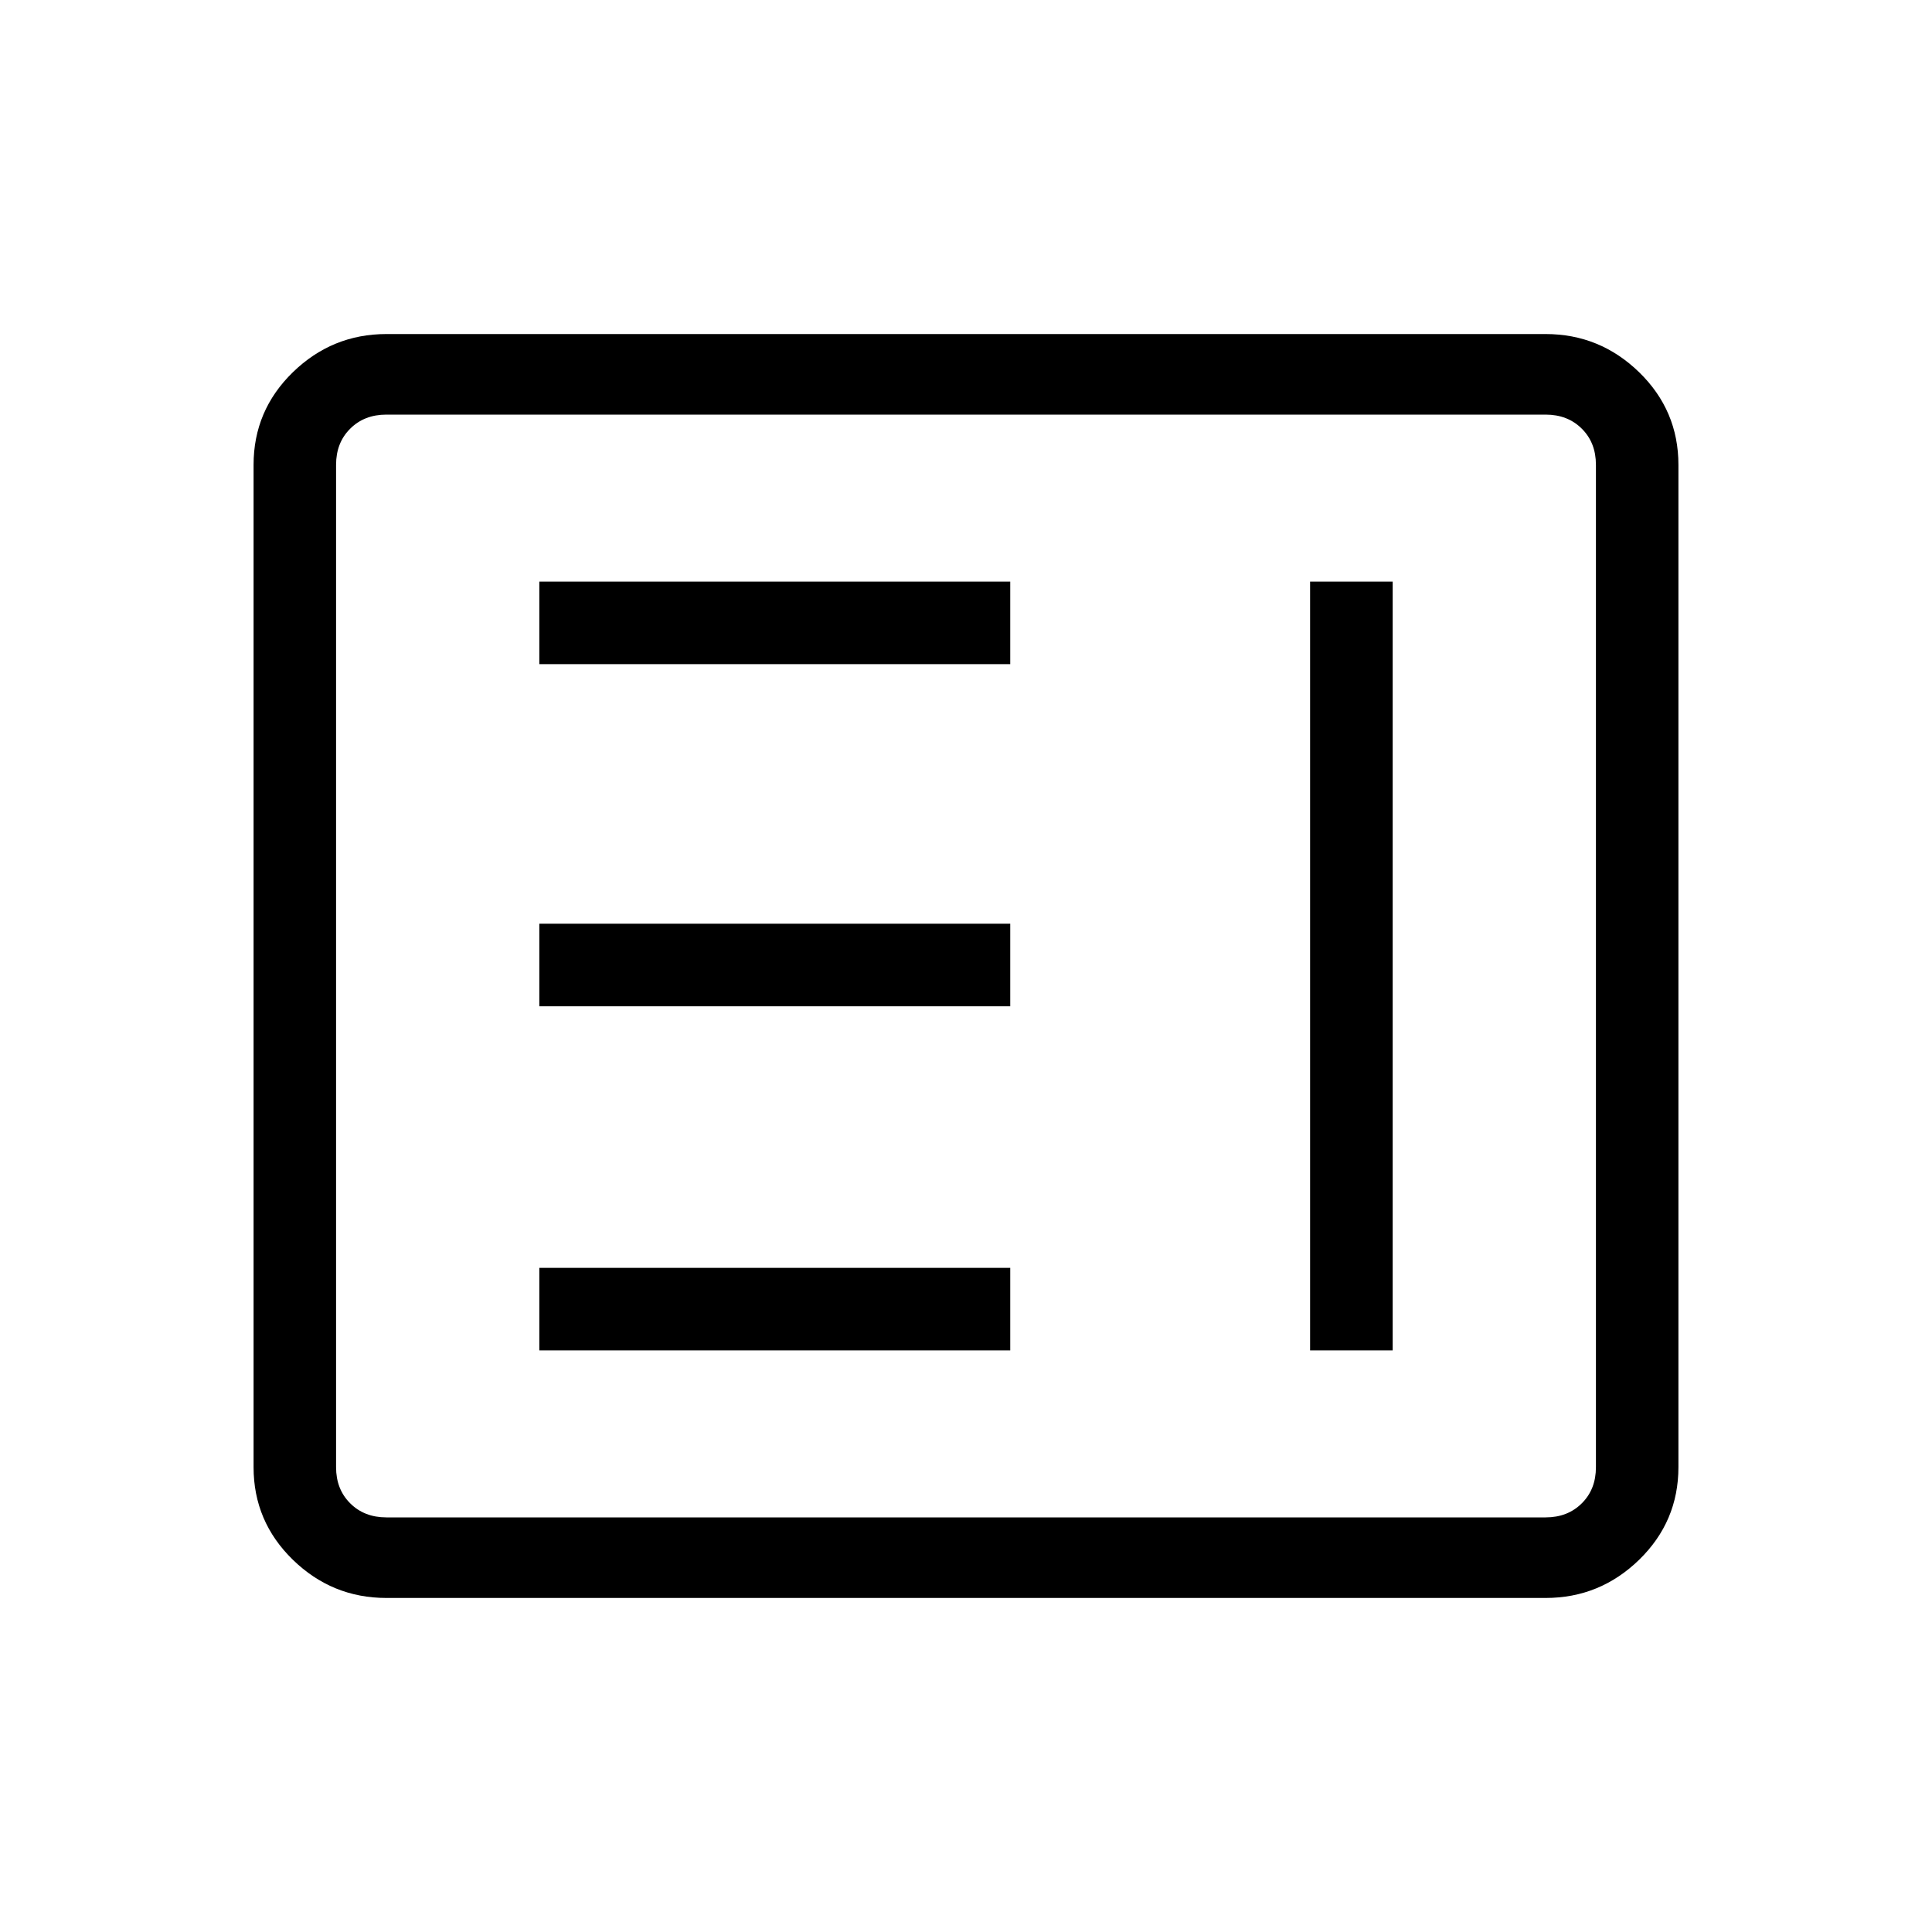 <svg xmlns="http://www.w3.org/2000/svg" height="20" width="20"><path d="M4 16.542Q3.438 16.542 3.031 16.146Q2.625 15.75 2.625 15.188V4.812Q2.625 4.25 3.031 3.854Q3.438 3.458 4 3.458H16Q16.562 3.458 16.969 3.854Q17.375 4.25 17.375 4.812V15.188Q17.375 15.75 16.969 16.146Q16.562 16.542 16 16.542ZM4 15.708H16Q16.229 15.708 16.375 15.562Q16.521 15.417 16.521 15.188V4.812Q16.521 4.583 16.375 4.438Q16.229 4.292 16 4.292H4Q3.771 4.292 3.625 4.438Q3.479 4.583 3.479 4.812V15.188Q3.479 15.417 3.625 15.562Q3.771 15.708 4 15.708ZM5.583 6.875V6.021H10.458V6.875ZM5.583 10.417V9.562H10.458V10.417ZM5.583 13.979V13.125H10.458V13.979ZM13.562 13.979V6.021H14.417V13.979Z"/></svg>